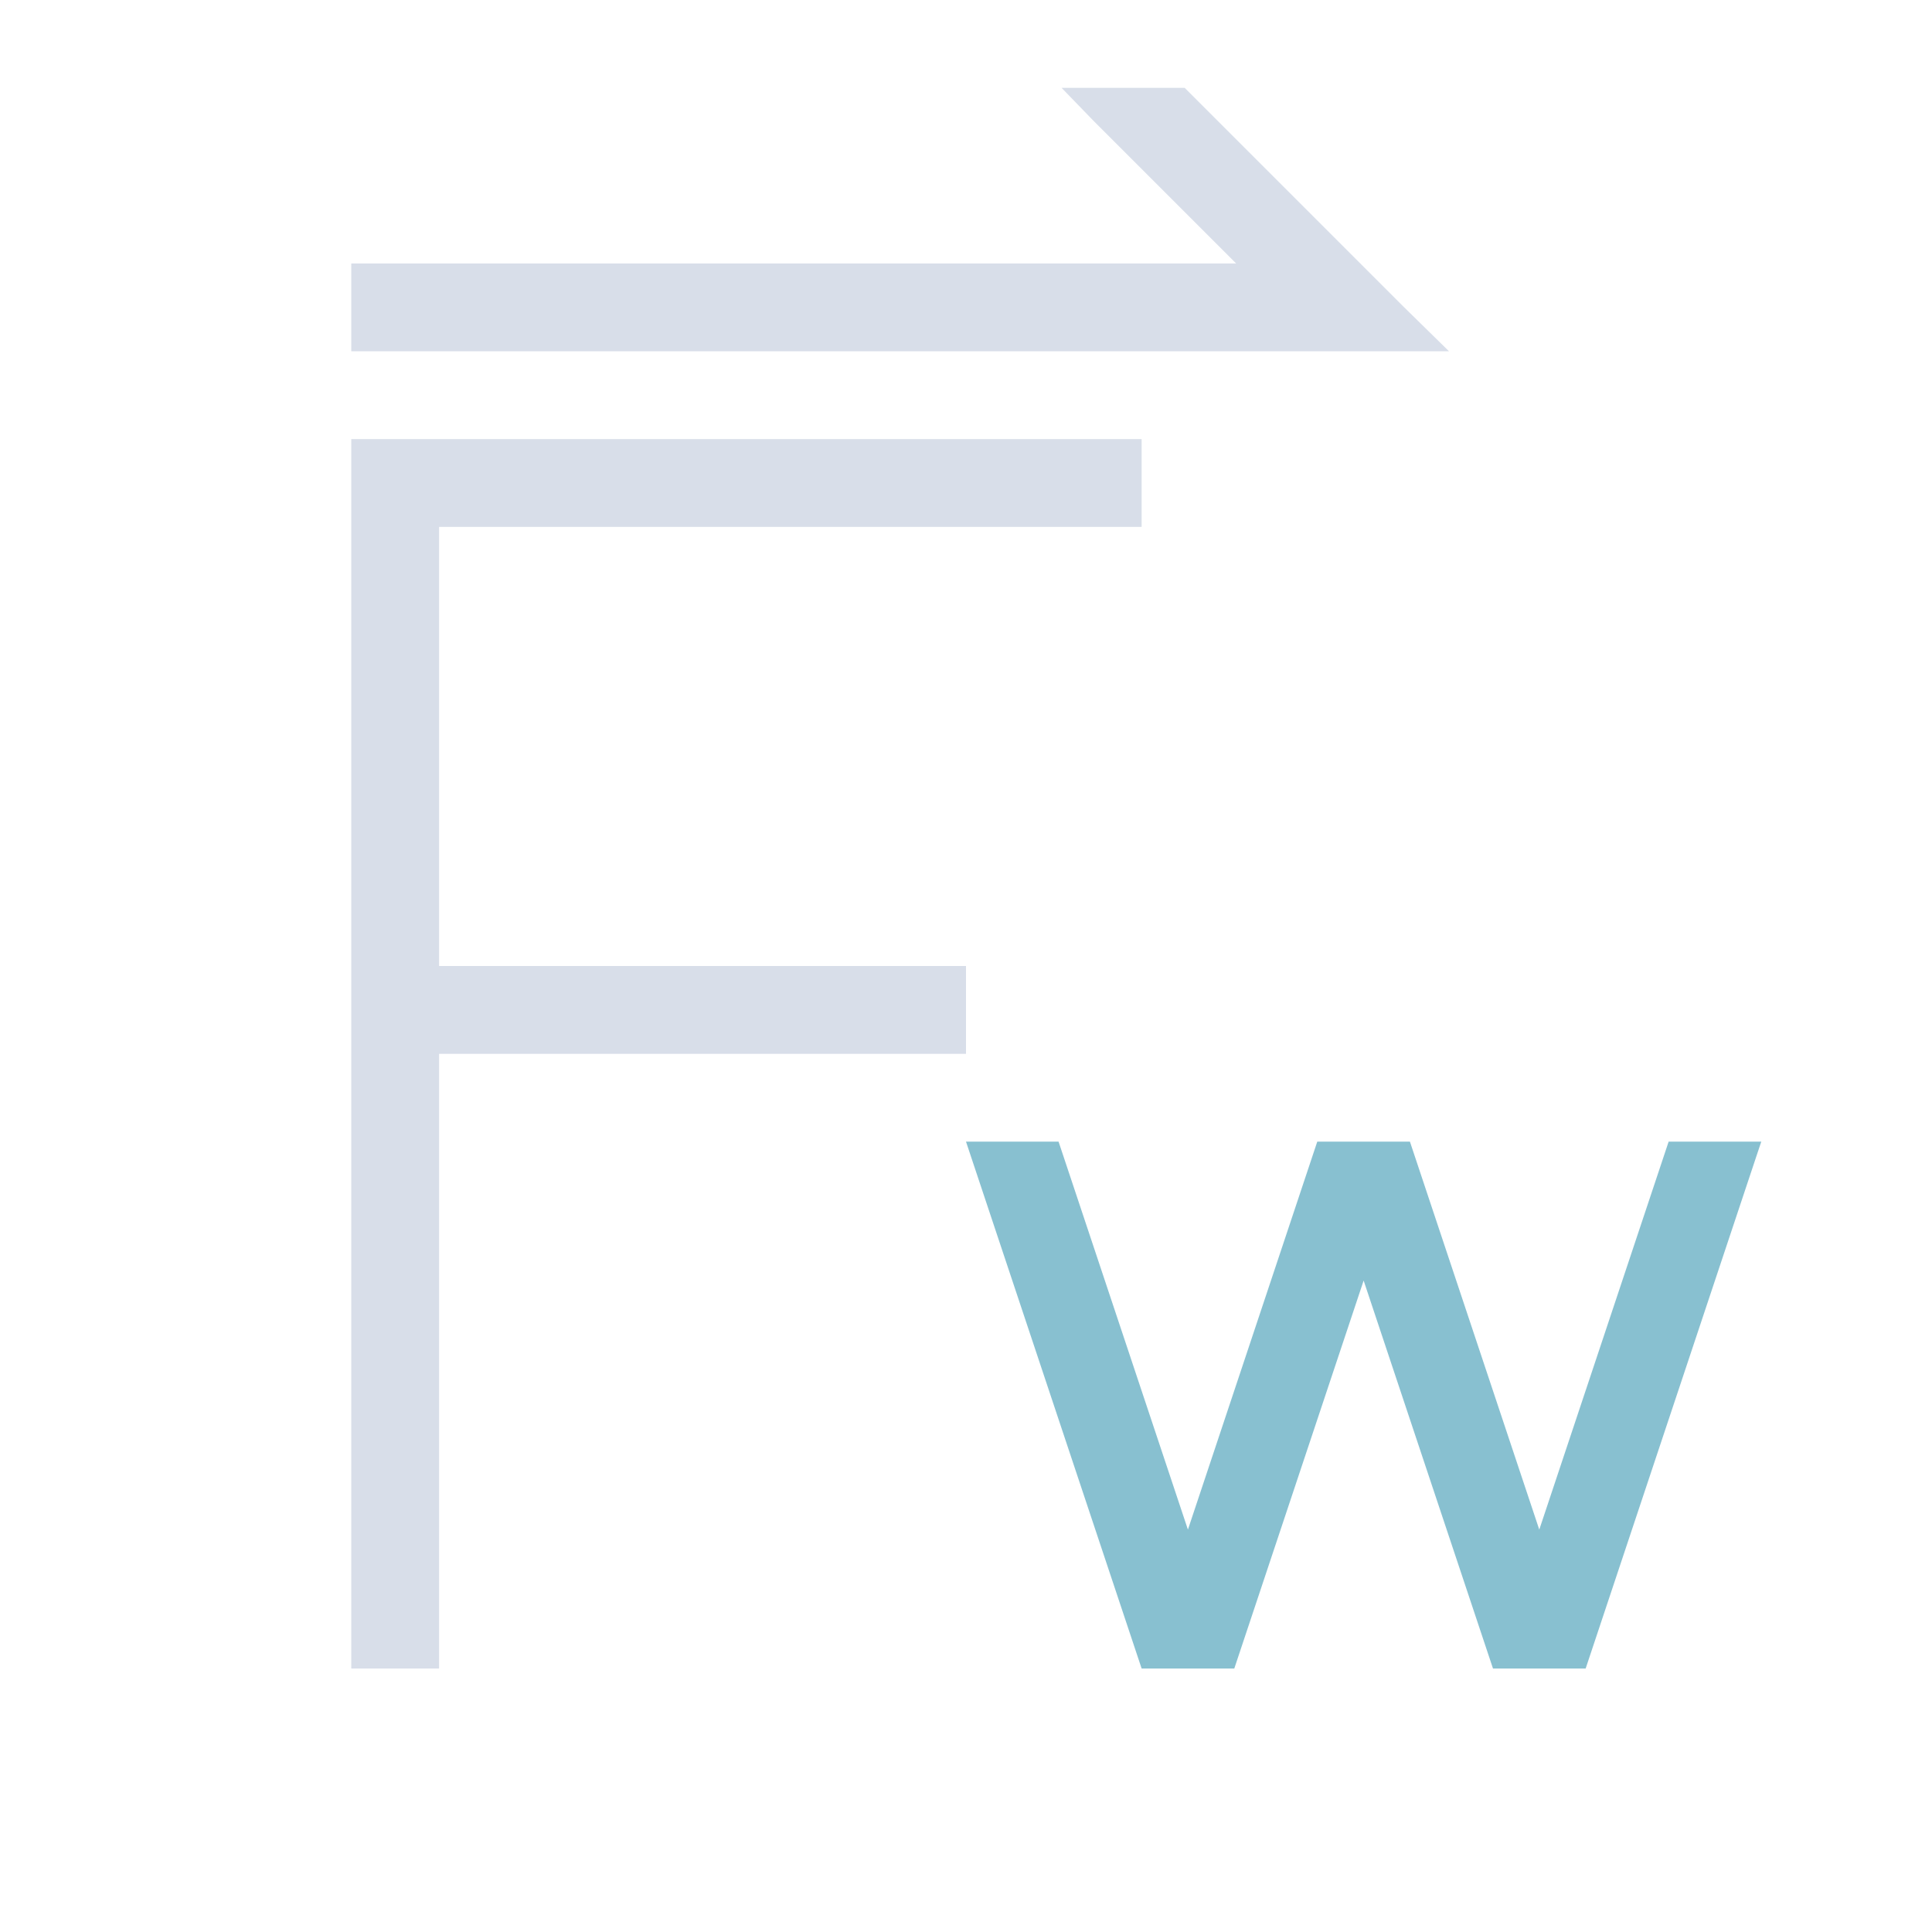 <svg viewBox="0 0 22 22" xmlns="http://www.w3.org/2000/svg">
 <defs>
  <style type="text/css">.ColorScheme-Text {
        color:#d8dee9;
      }
      .ColorScheme-Highlight {
        color:#88c0d0;
      }</style>
 </defs>
 <path class="ColorScheme-Text" d="m12.088 1 0.367 0.379 1.621 1.621h-2.076-8v1h10.076 2.424l-0.51-0.5-2.5-2.5h-1.402zm-8.088 4v14h1v-7h6v-1h-6v-5h8v-1h-8-1z" fill="currentColor"/>
 <path class="ColorScheme-Highlight" d="m11 13 2 6h1.055l1.473-4.418 1.473 4.418h1.055l1.947-5.842 0.053-0.158h-1.055l-1.473 4.418-1.473-4.418h-1.055l-1.473 4.418-1.473-4.418h-1.055z" fill="currentColor"/>
</svg>
